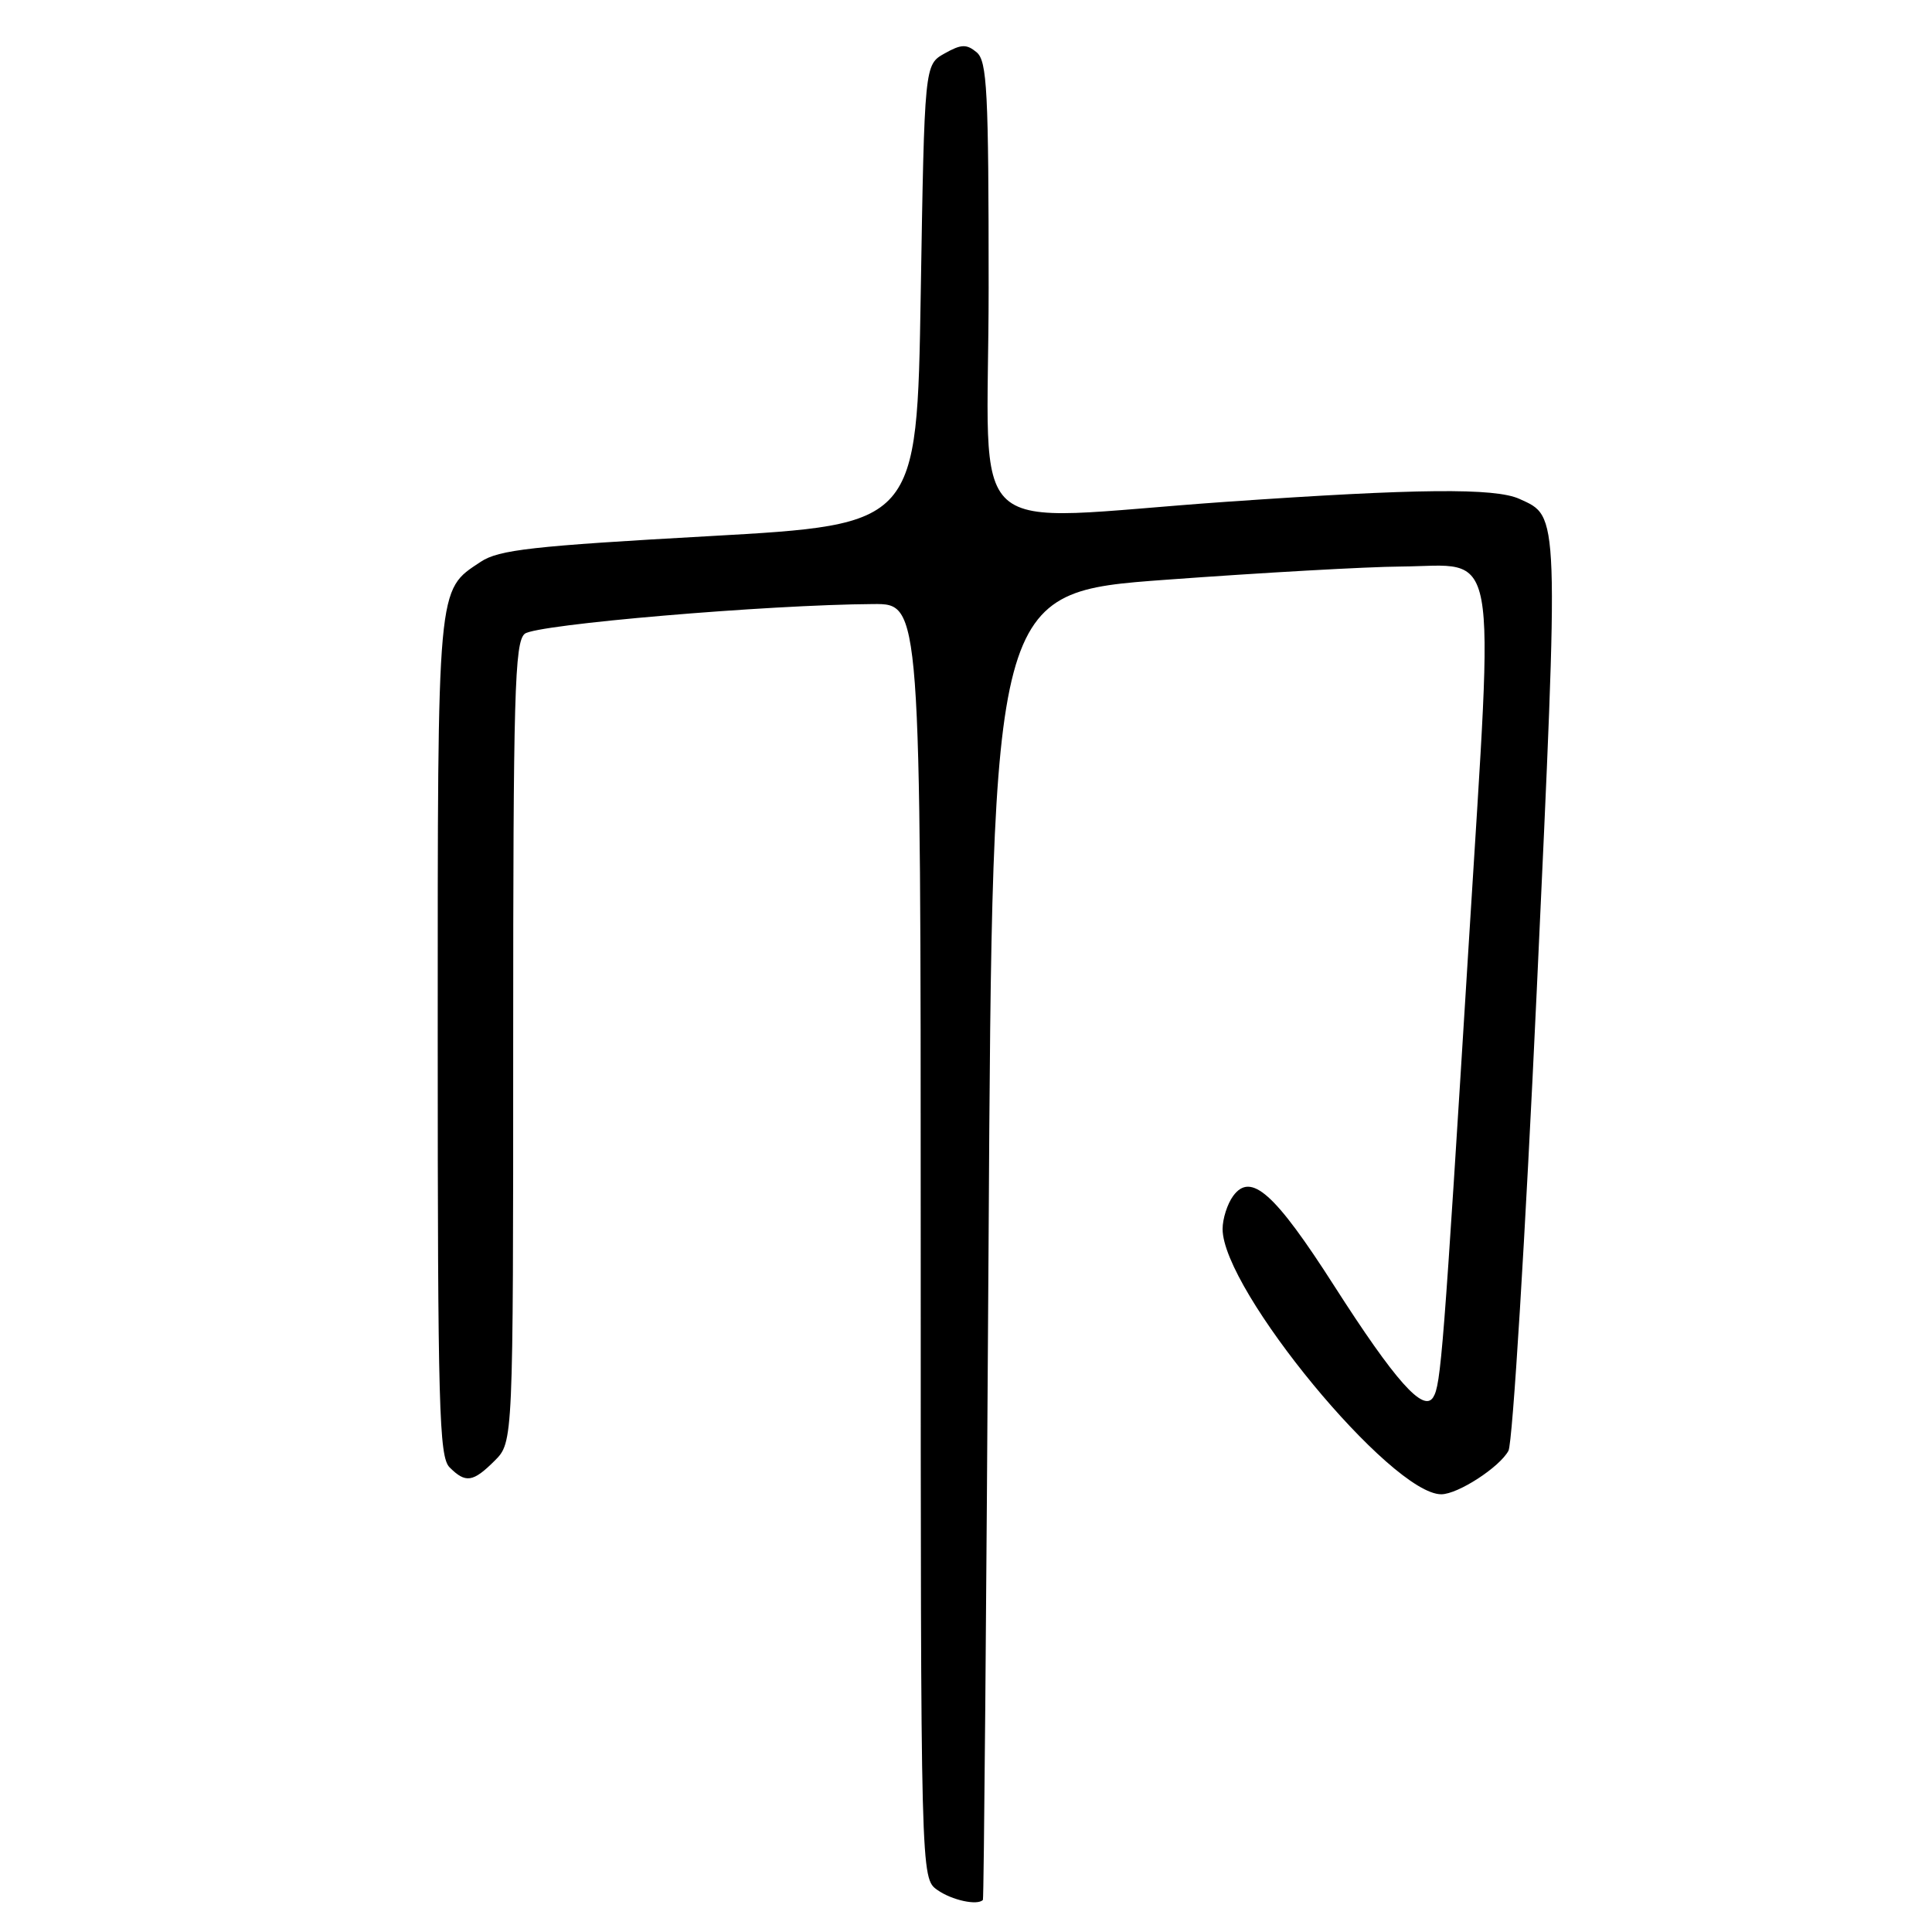<?xml version="1.0" encoding="UTF-8" standalone="no"?>
<!DOCTYPE svg PUBLIC "-//W3C//DTD SVG 1.1//EN" "http://www.w3.org/Graphics/SVG/1.1/DTD/svg11.dtd" >
<svg xmlns="http://www.w3.org/2000/svg" xmlns:xlink="http://www.w3.org/1999/xlink" version="1.1" viewBox="0 0 256 256">
 <g >
 <path fill="currentColor"
d=" M 130.24 251.75 C 130.37 251.61 130.70 212.58 130.99 165.00 C 131.50 78.50 131.50 78.50 154.50 76.82 C 167.15 75.89 181.14 75.10 185.60 75.07 C 198.75 74.96 197.97 70.72 194.66 124.33 C 191.25 179.37 190.93 183.49 189.91 185.14 C 188.63 187.22 184.89 183.03 176.80 170.40 C 168.91 158.07 165.75 155.26 163.40 158.47 C 162.63 159.52 162.00 161.49 162.00 162.85 C 162.00 170.92 184.34 198.01 190.98 198.00 C 193.19 197.99 198.71 194.41 199.88 192.23 C 200.43 191.20 202.12 163.74 203.63 131.21 C 206.59 67.32 206.63 68.52 201.34 66.11 C 198.09 64.63 187.79 64.73 162.50 66.49 C 126.90 68.98 131.00 72.66 131.00 38.12 C 131.00 11.99 130.80 8.08 129.40 6.92 C 128.07 5.82 127.37 5.84 125.15 7.09 C 122.50 8.58 122.50 8.58 122.00 39.04 C 121.50 69.50 121.50 69.50 94.00 71.04 C 70.51 72.35 66.09 72.85 63.70 74.44 C 57.88 78.30 58.00 76.94 58.00 137.38 C 58.00 186.48 58.18 193.04 59.57 194.43 C 61.70 196.56 62.67 196.42 65.55 193.55 C 68.00 191.09 68.00 191.09 68.00 138.17 C 68.00 91.91 68.19 85.09 69.53 83.98 C 71.02 82.74 101.72 80.12 115.75 80.04 C 122.00 80.00 122.00 80.00 122.00 164.44 C 122.00 248.89 122.00 248.89 124.22 250.44 C 126.14 251.79 129.51 252.52 130.24 251.75 Z "/>
</g>
</svg>